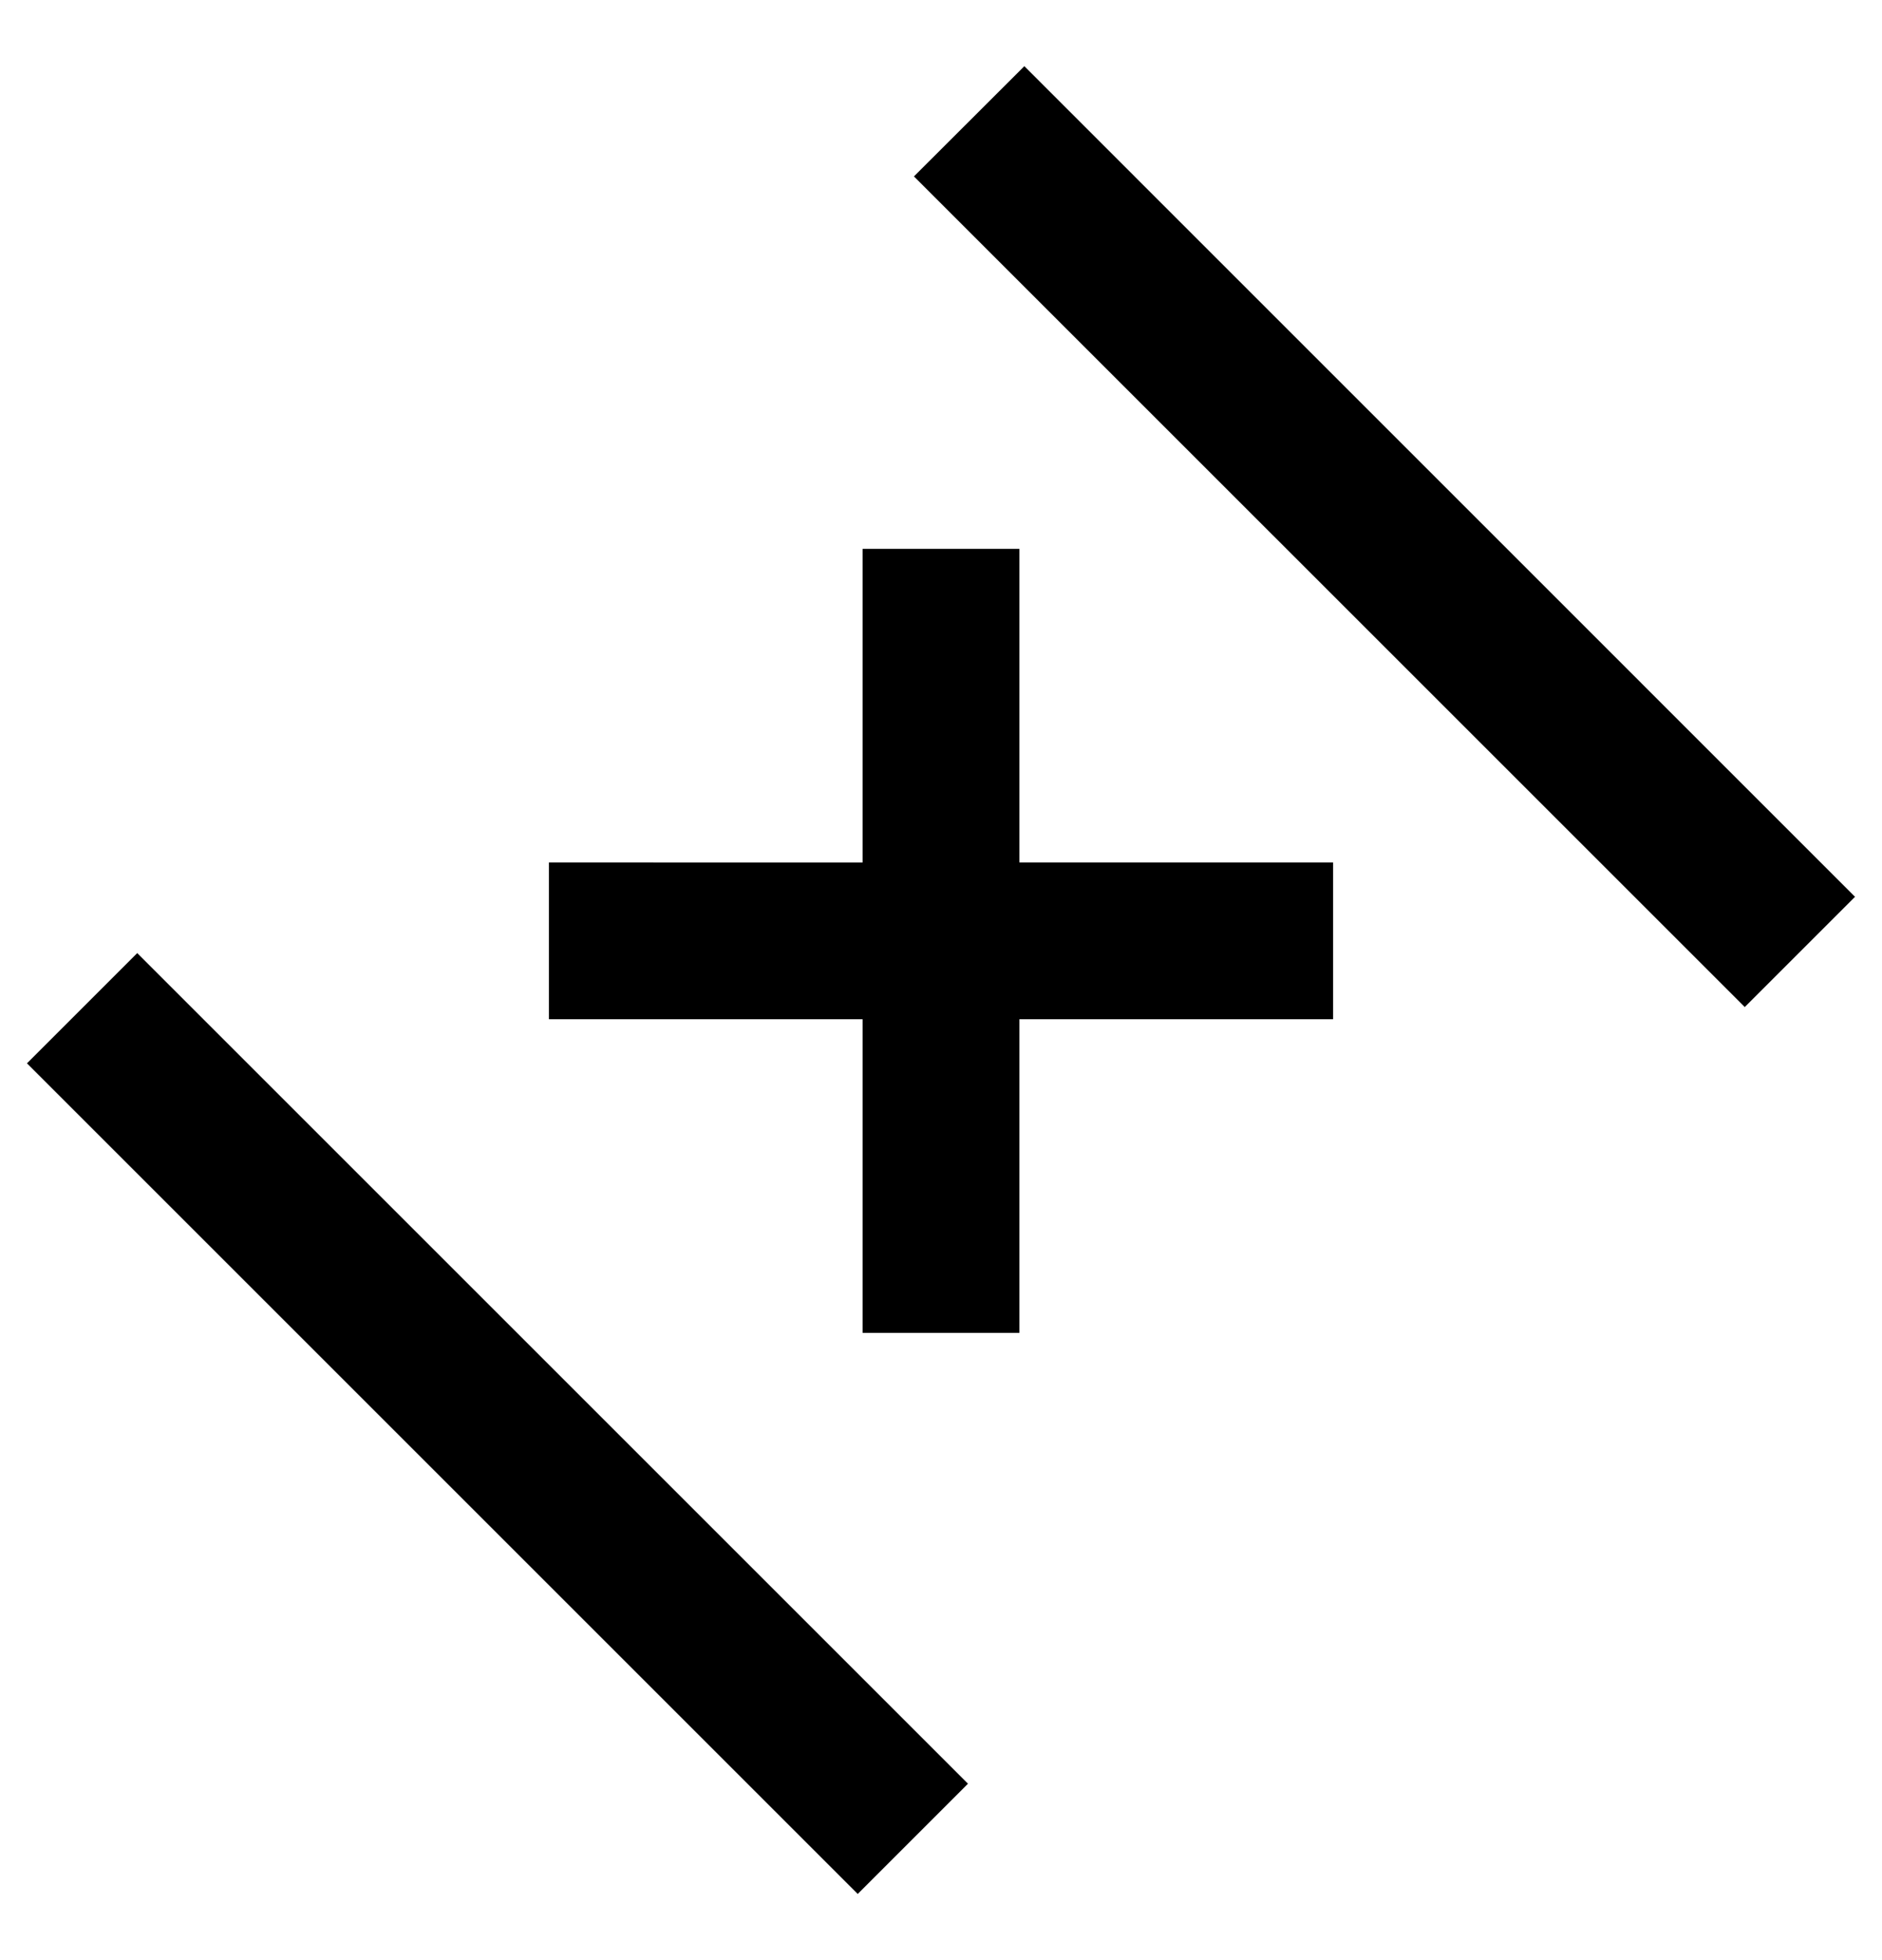 <svg xmlns="http://www.w3.org/2000/svg" version="1.0" width="24" height="25"><path d="M11 7v4H7v2h4v4h2v-4h4v-2h-4V7h-2zM1.75 12.156L.344 13.562l10.594 10.594 1.406-1.406L1.75 12.156zM13.063.844L11.655 2.25 22.25 12.844l1.406-1.406L13.063.844z"/></svg>